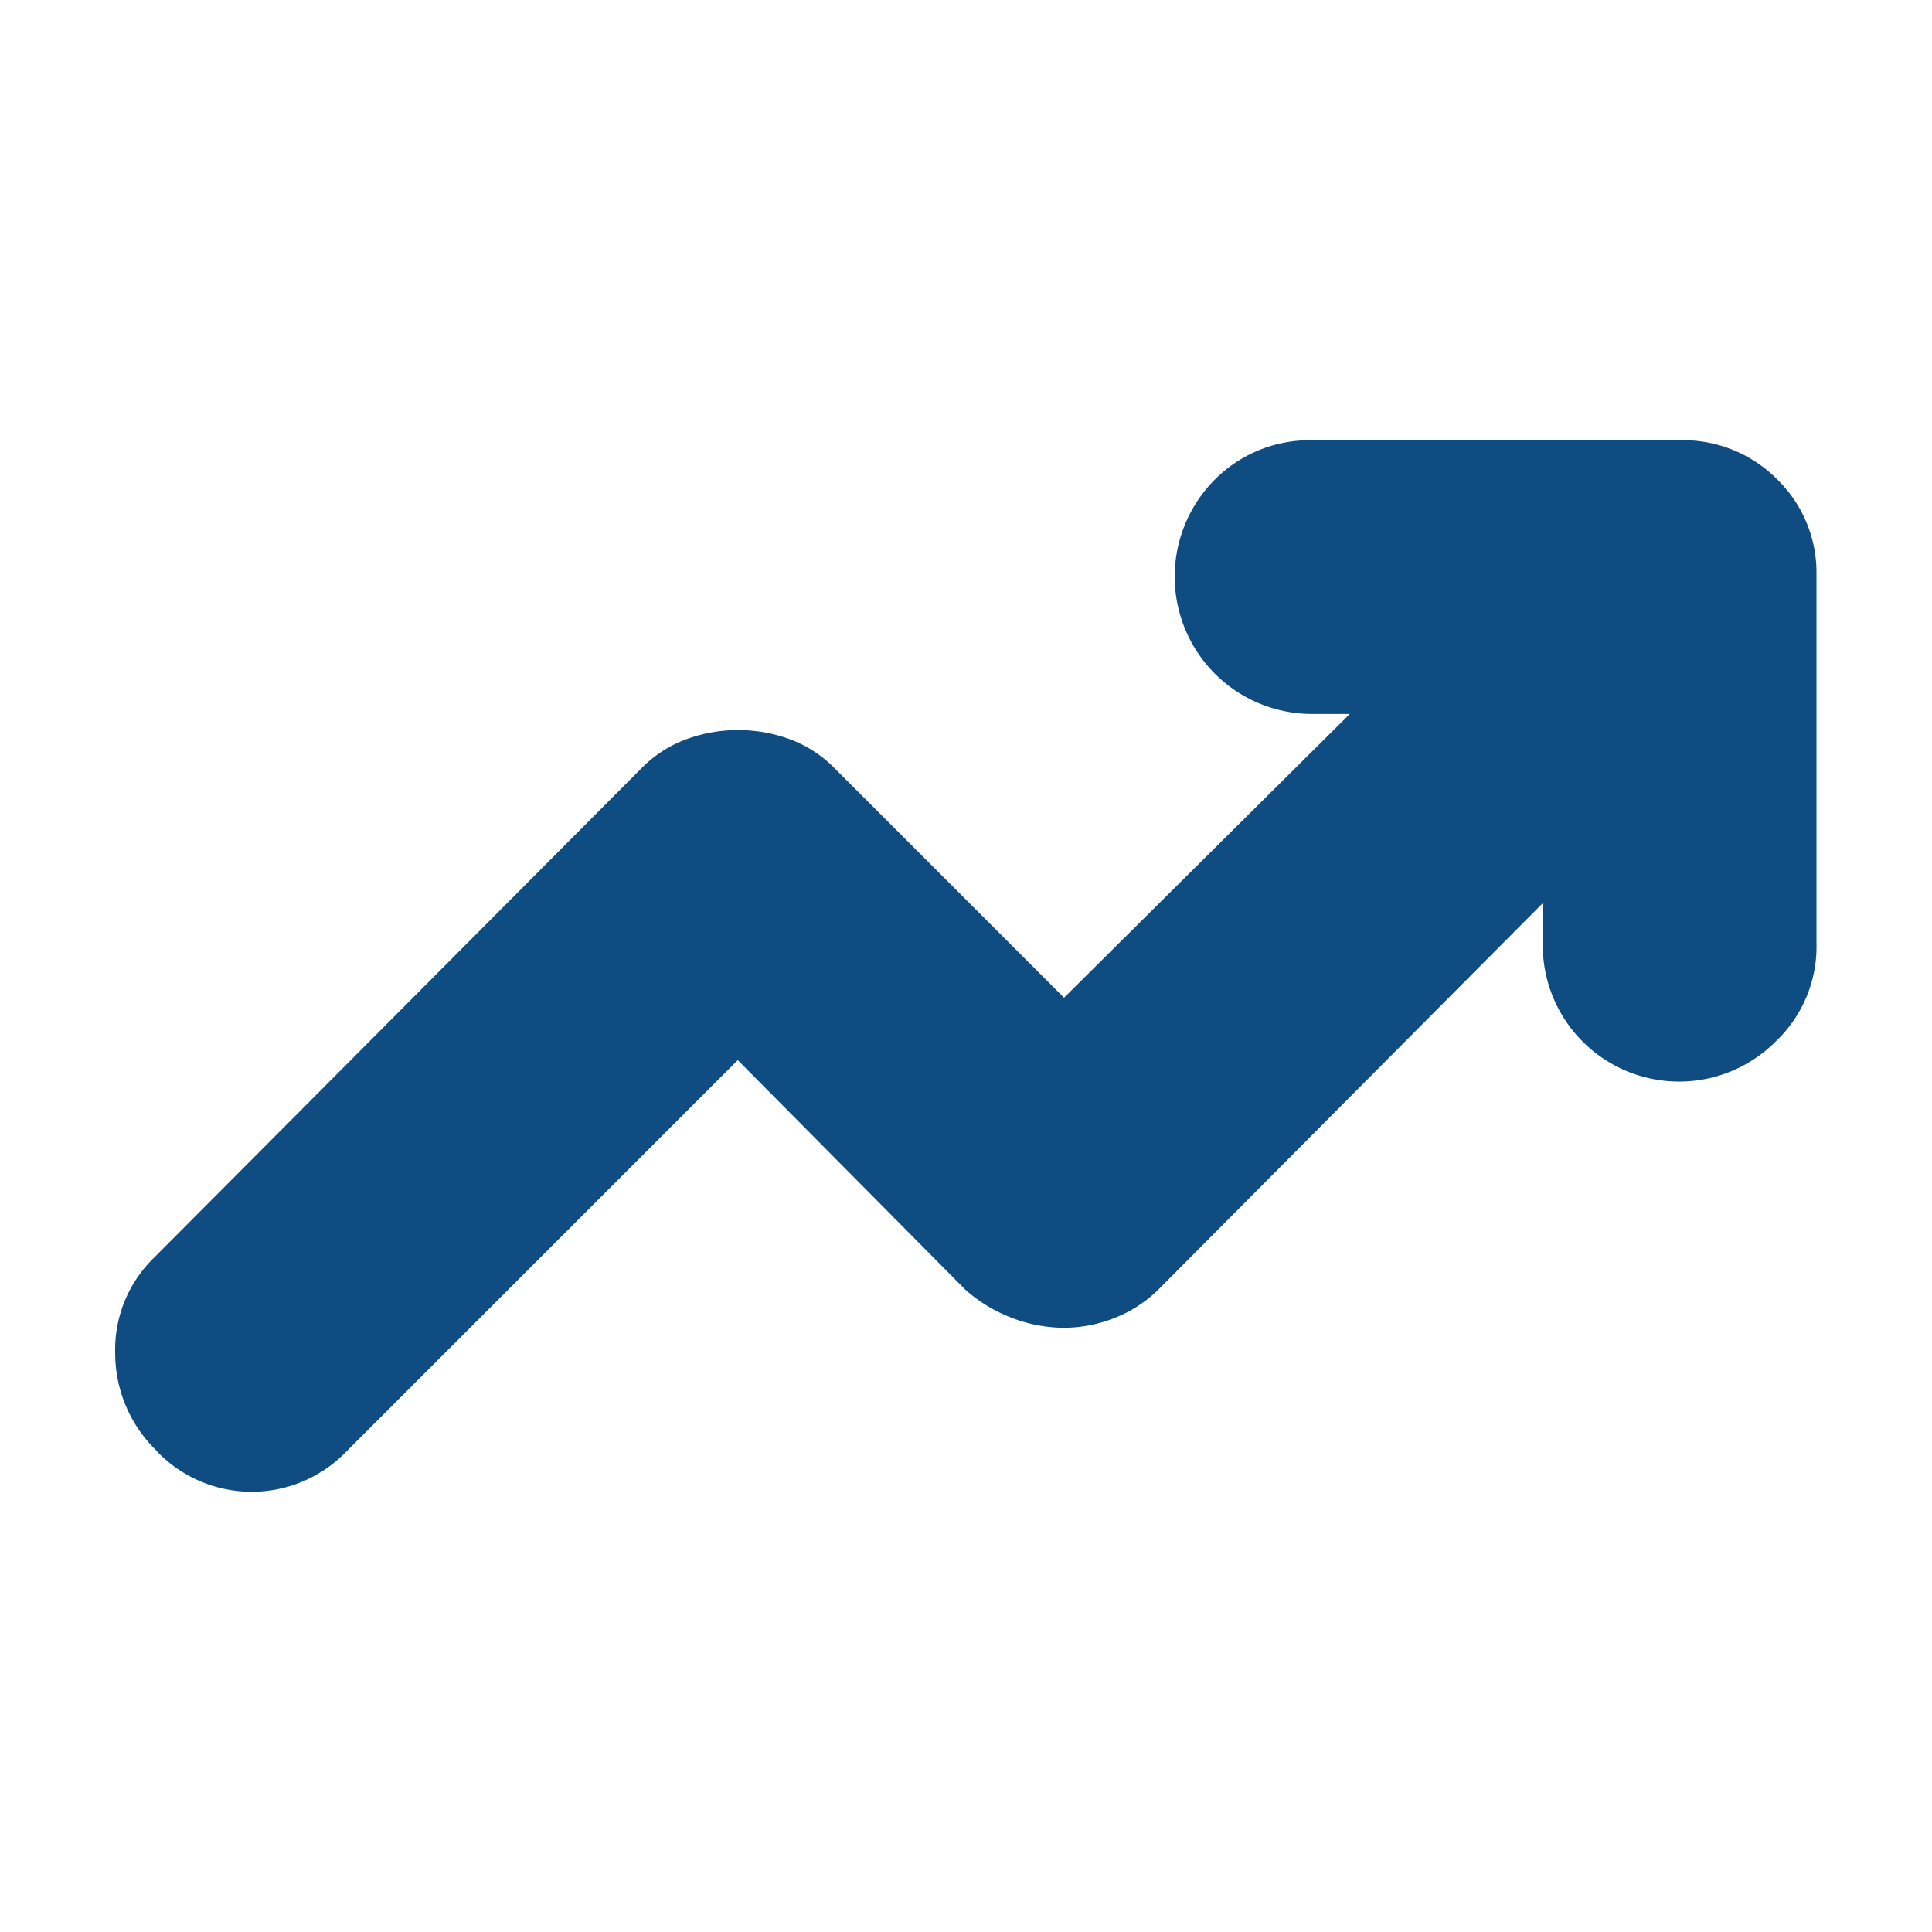 <svg xmlns="http://www.w3.org/2000/svg" width="24" height="24" viewBox="0 0 24 24">
  <g id="Group_2697" data-name="Group 2697" transform="translate(-358.535 -713.096)">
    <path id="Path_876" data-name="Path 876" d="M360.478,731.115a1.683,1.683,0,0,1-.512-1.2,1.594,1.594,0,0,1,.487-1.2l6.05-6.075a1.521,1.521,0,0,1,.563-.363,1.87,1.87,0,0,1,1.275,0,1.51,1.51,0,0,1,.562.363l2.85,2.85,3.55-3.525h-.475a1.706,1.706,0,0,1-1.2-2.913,1.66,1.66,0,0,1,1.2-.487H379.4a1.646,1.646,0,0,1,1.213.487,1.616,1.616,0,0,1,.487,1.188v4.575a1.622,1.622,0,0,1-.5,1.212,1.694,1.694,0,0,1-2.9-1.212v-.5l-4.775,4.8a1.591,1.591,0,0,1-.537.35,1.71,1.71,0,0,1-.638.125,1.812,1.812,0,0,1-.65-.125,1.861,1.861,0,0,1-.575-.35l-2.825-2.85-4.875,4.875a1.632,1.632,0,0,1-2.35-.025Z" fill="#0f4c81"/>
    <rect id="Rectangle_841" data-name="Rectangle 841" width="24" height="24" transform="translate(358.535 713.096)" fill="none"/>
  </g>
</svg>
